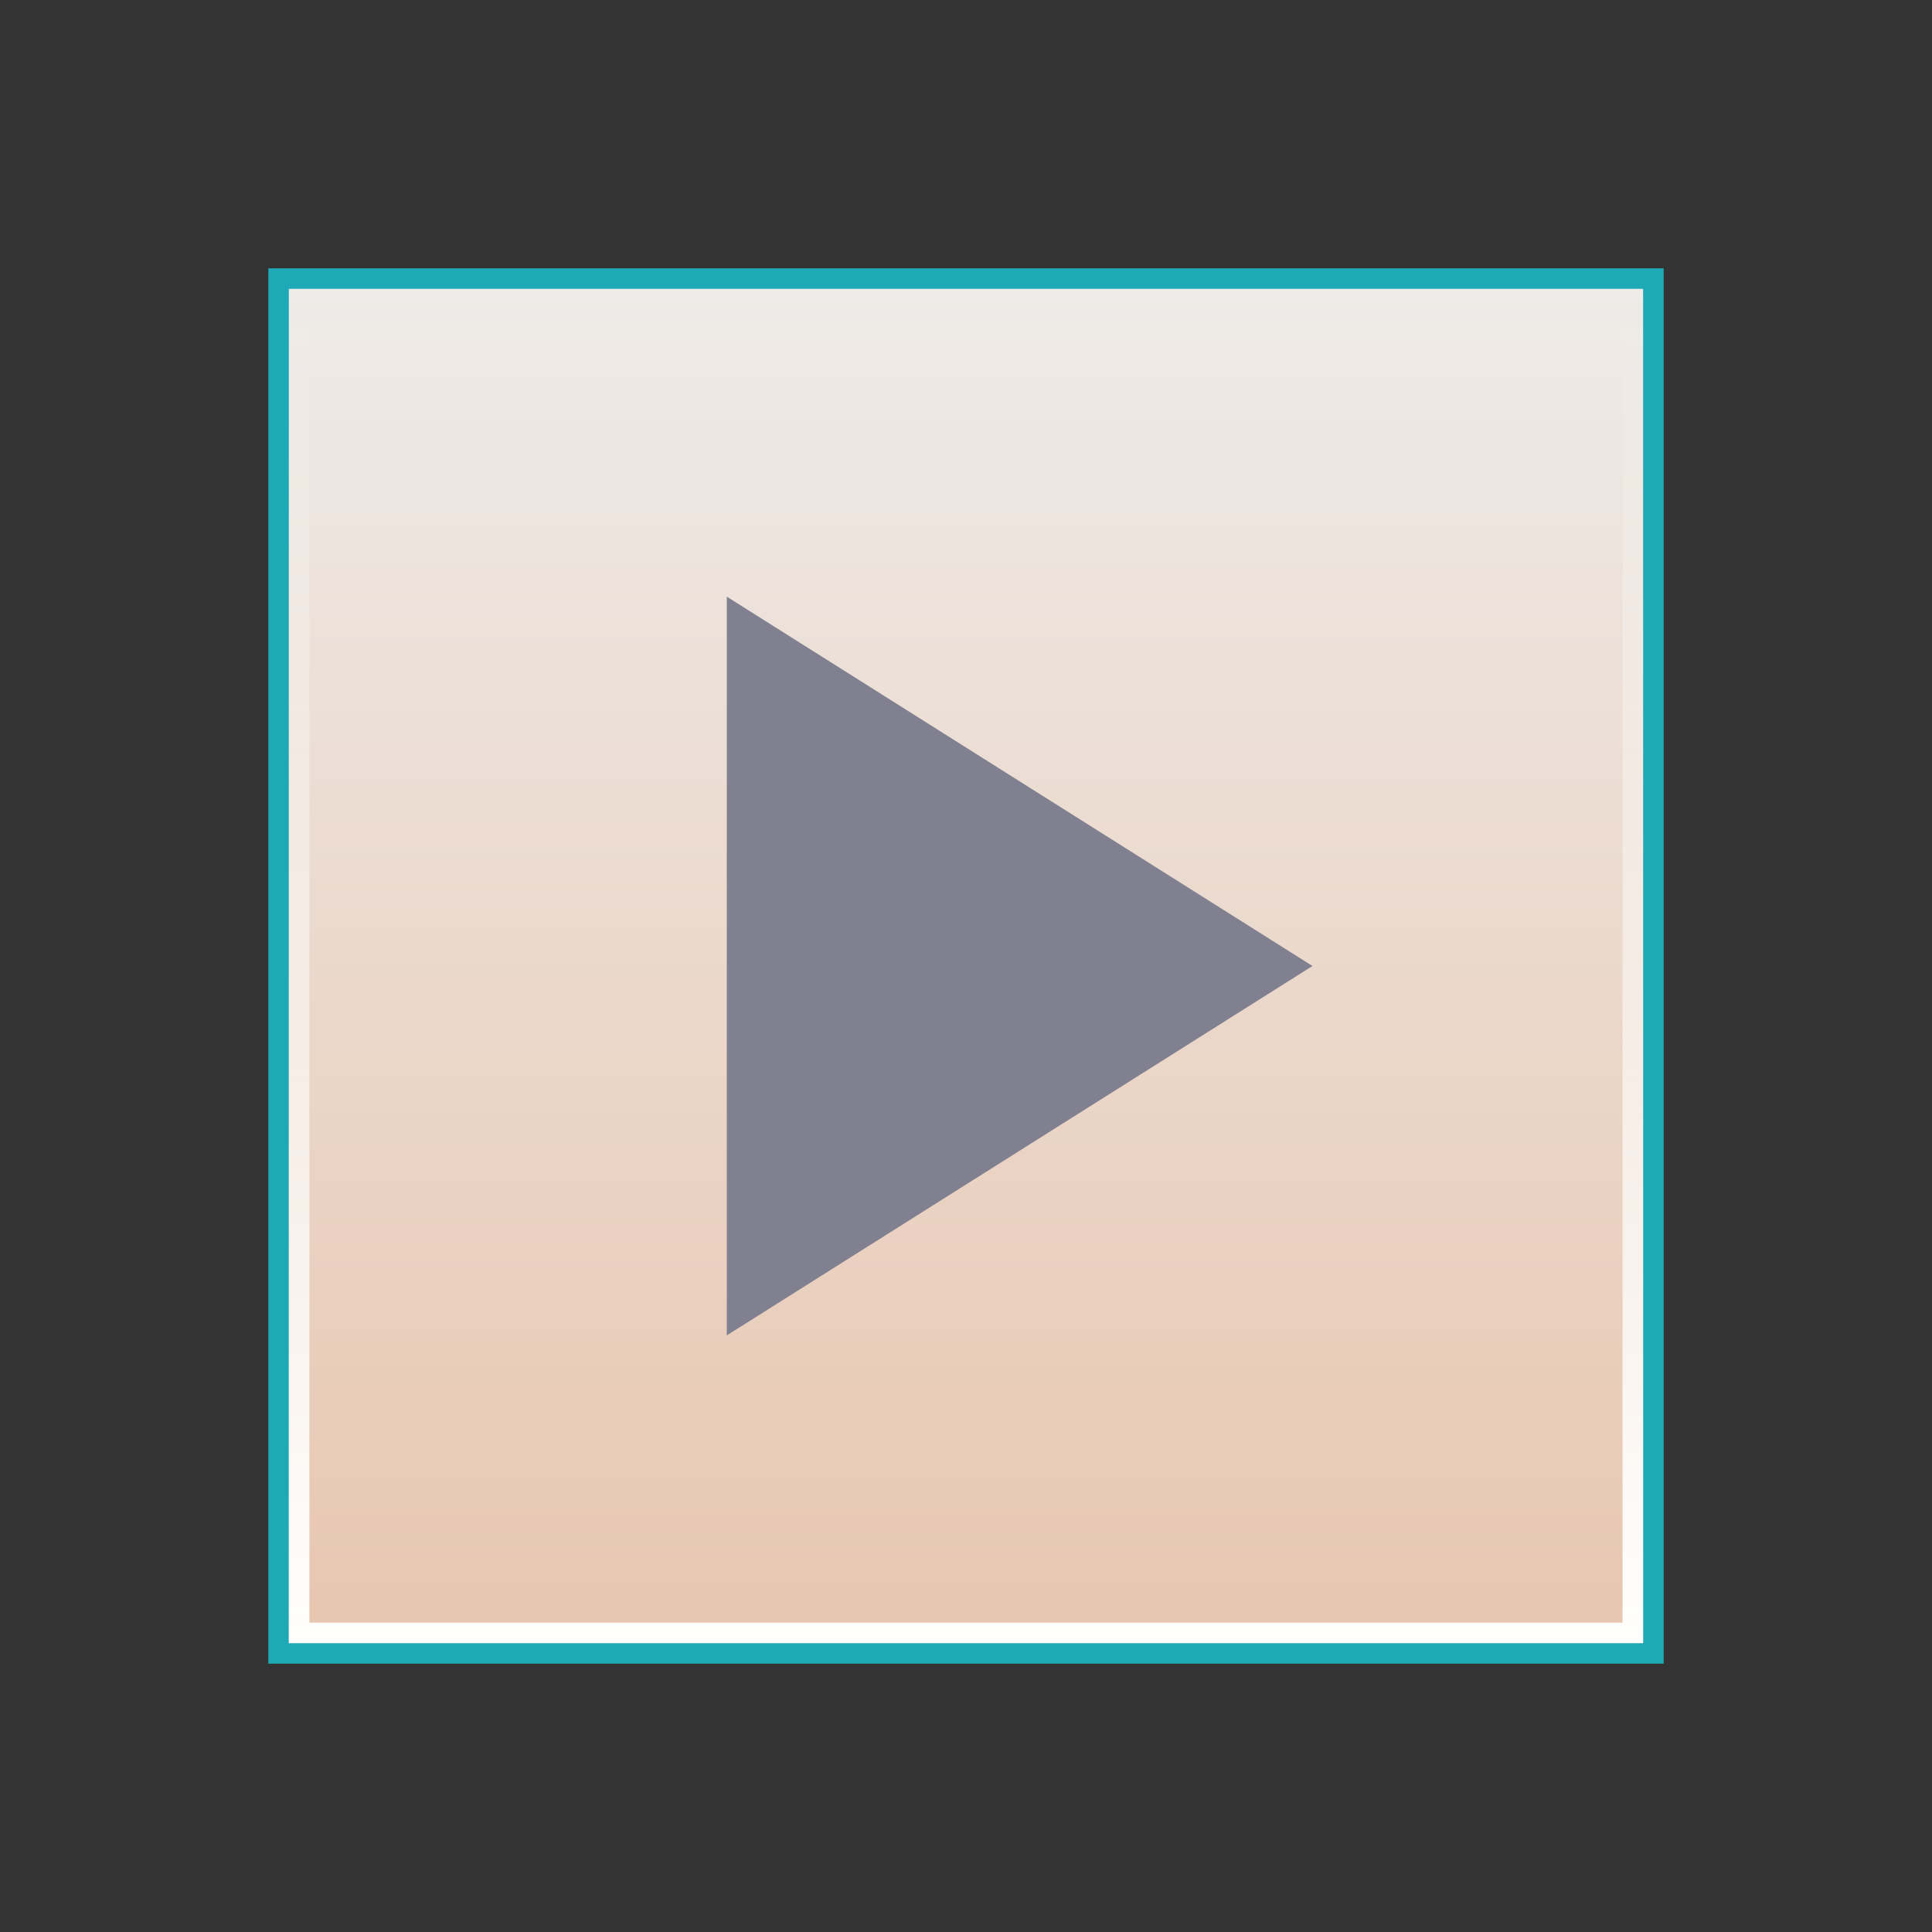 <?xml version="1.0" encoding="utf-8"?>
<!-- Generator: Adobe Illustrator 15.0.0, SVG Export Plug-In . SVG Version: 6.00 Build 0)  -->
<!DOCTYPE svg PUBLIC "-//W3C//DTD SVG 1.1//EN" "http://www.w3.org/Graphics/SVG/1.1/DTD/svg11.dtd">
<svg version="1.1" id="Calque_1" xmlns="http://www.w3.org/2000/svg" xmlns:xlink="http://www.w3.org/1999/xlink" x="0px" y="0px"
	 width="36px" height="36px" viewBox="0 0 36 36" enable-background="new 0 0 36 36" xml:space="preserve">
<rect x="0" y="0" width="36" height="36" fill="#333333" stroke="none"/>
<g>
	<rect x="5" y="5" fill="#1DA9B6" width="26" height="26"/>
	
		<linearGradient id="SVGID_1_" gradientUnits="userSpaceOnUse" x1="4167.775" y1="-3295.388" x2="4167.775" y2="-3320.623" gradientTransform="matrix(1 0 0 -1 -4149.775 -3290.006)">
		<stop  offset="0" style="stop-color:#EEEBE8"/>
		<stop  offset="1" style="stop-color:#E8C6B0"/>
	</linearGradient>
	<rect x="5.382" y="5.382" fill="url(#SVGID_1_)" width="25.235" height="25.235"/>
	
		<linearGradient id="SVGID_2_" gradientUnits="userSpaceOnUse" x1="2905.289" y1="-2299.867" x2="2905.289" y2="-2274.632" gradientTransform="matrix(1 0 0 -1 -2887.289 -2269.25)">
		<stop  offset="0" style="stop-color:#FFFFFE"/>
		<stop  offset="1" style="stop-color:#FFFFFE;stop-opacity:0"/>
	</linearGradient>
	<path fill="url(#SVGID_2_)" d="M30.234,5.765v24.471H5.765V5.765H30.234 M30.617,5.382H5.382v25.235h25.235V5.382L30.617,5.382z"/>
</g>
<polygon fill="#808090" points="13.543,11.118 13.543,24.883 24.456,18 "/>
</svg>
